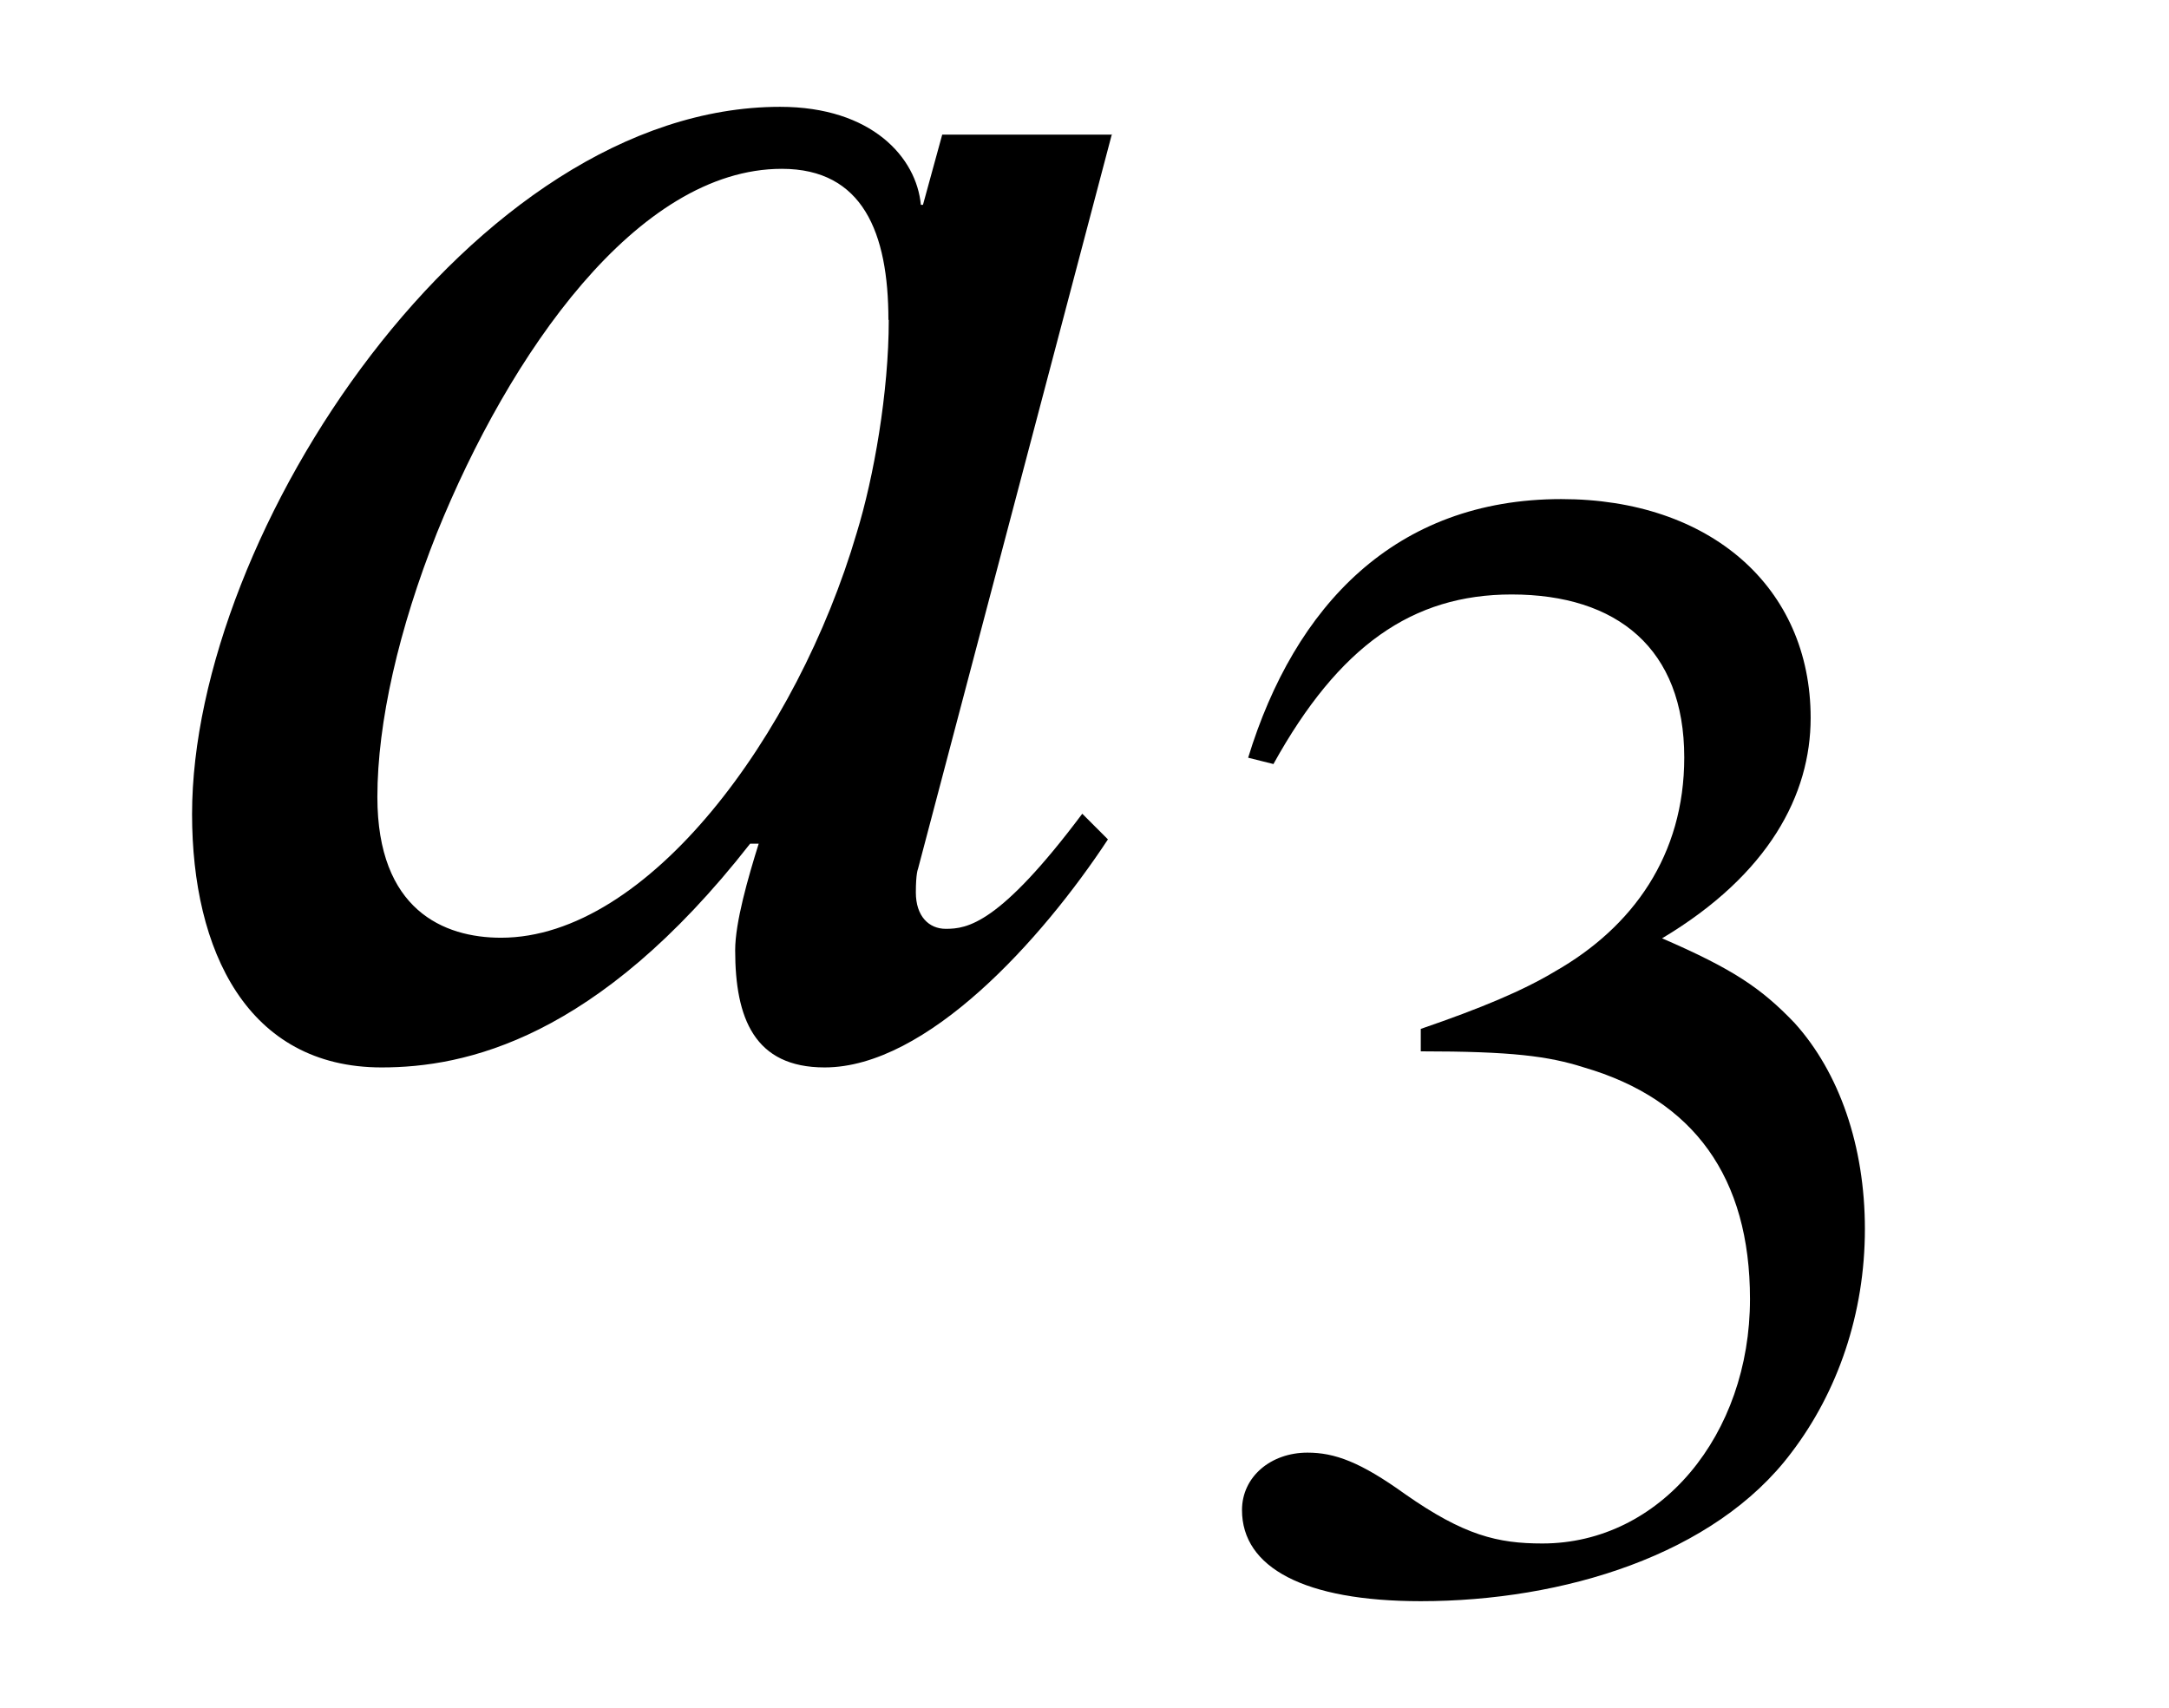 <?xml version='1.0' encoding='UTF-8'?>
<!-- This file was generated by dvisvgm 3.2.2 -->
<svg version='1.1' xmlns='http://www.w3.org/2000/svg' xmlns:xlink='http://www.w3.org/1999/xlink' width='10.146pt' height='7.989pt' viewBox='-.5 -4.894 10.146 7.989'>
<defs>
<use id='g3-52' xlink:href='#g2-52' transform='scale(1.25)'/>
<use id='g4-2502' xlink:href='#g2-2502' transform='scale(1.667)'/>
<path id='g2-52' d='m.365-3.049c.245-.442 .52-.634 .891-.634c.395 0 .646 .203 .646 .61c0 .365-.191 .634-.484 .801c-.12 .072-.275 .137-.502 .215v.084c.341 0 .478 .018 .61 .06c.412 .12 .622 .412 .622 .867c0 .508-.335 .915-.777 .915c-.167 0-.293-.03-.514-.185c-.167-.12-.263-.155-.365-.155c-.137 0-.245 .09-.245 .215c0 .215 .233 .341 .669 .341c.532 0 1.1-.173 1.387-.556c.173-.227 .275-.52 .275-.837c0-.311-.096-.586-.263-.771c-.126-.132-.233-.203-.496-.317c.4-.239 .556-.538 .556-.825c0-.49-.377-.819-.933-.819c-.622 0-.998 .4-1.172 .968l.096 .024z'/>
<path id='g2-2502' d='m2.194-2.038c0 .203-.042 .442-.09 .598c-.167 .568-.586 1.136-.998 1.136c-.161 0-.347-.078-.347-.395c0-.209 .06-.472 .167-.741c.203-.502 .562-1.022 .968-1.022c.227 0 .299 .179 .299 .424zm.628-.52h-.478l-.054 .197h-.006c-.012-.132-.137-.275-.395-.275c-.861 0-1.65 1.196-1.65 1.985c0 .383 .155 .711 .532 .711c.233 0 .604-.078 1.034-.628h.024c-.03 .096-.066 .221-.066 .299c0 .191 .054 .329 .251 .329c.287 0 .61-.359 .795-.64l-.072-.072c-.233 .311-.323 .323-.383 .323c-.048 0-.084-.036-.084-.102c0-.054 .006-.066 .006-.066l.544-2.062z'/>
</defs>
<g id='page103'>
<g fill='currentColor'>
<use x='0' y='0' xlink:href='#g4-2502'/>
<use x='5.001' y='2.491' xlink:href='#g3-52'/>
</g>
</g>
</svg>